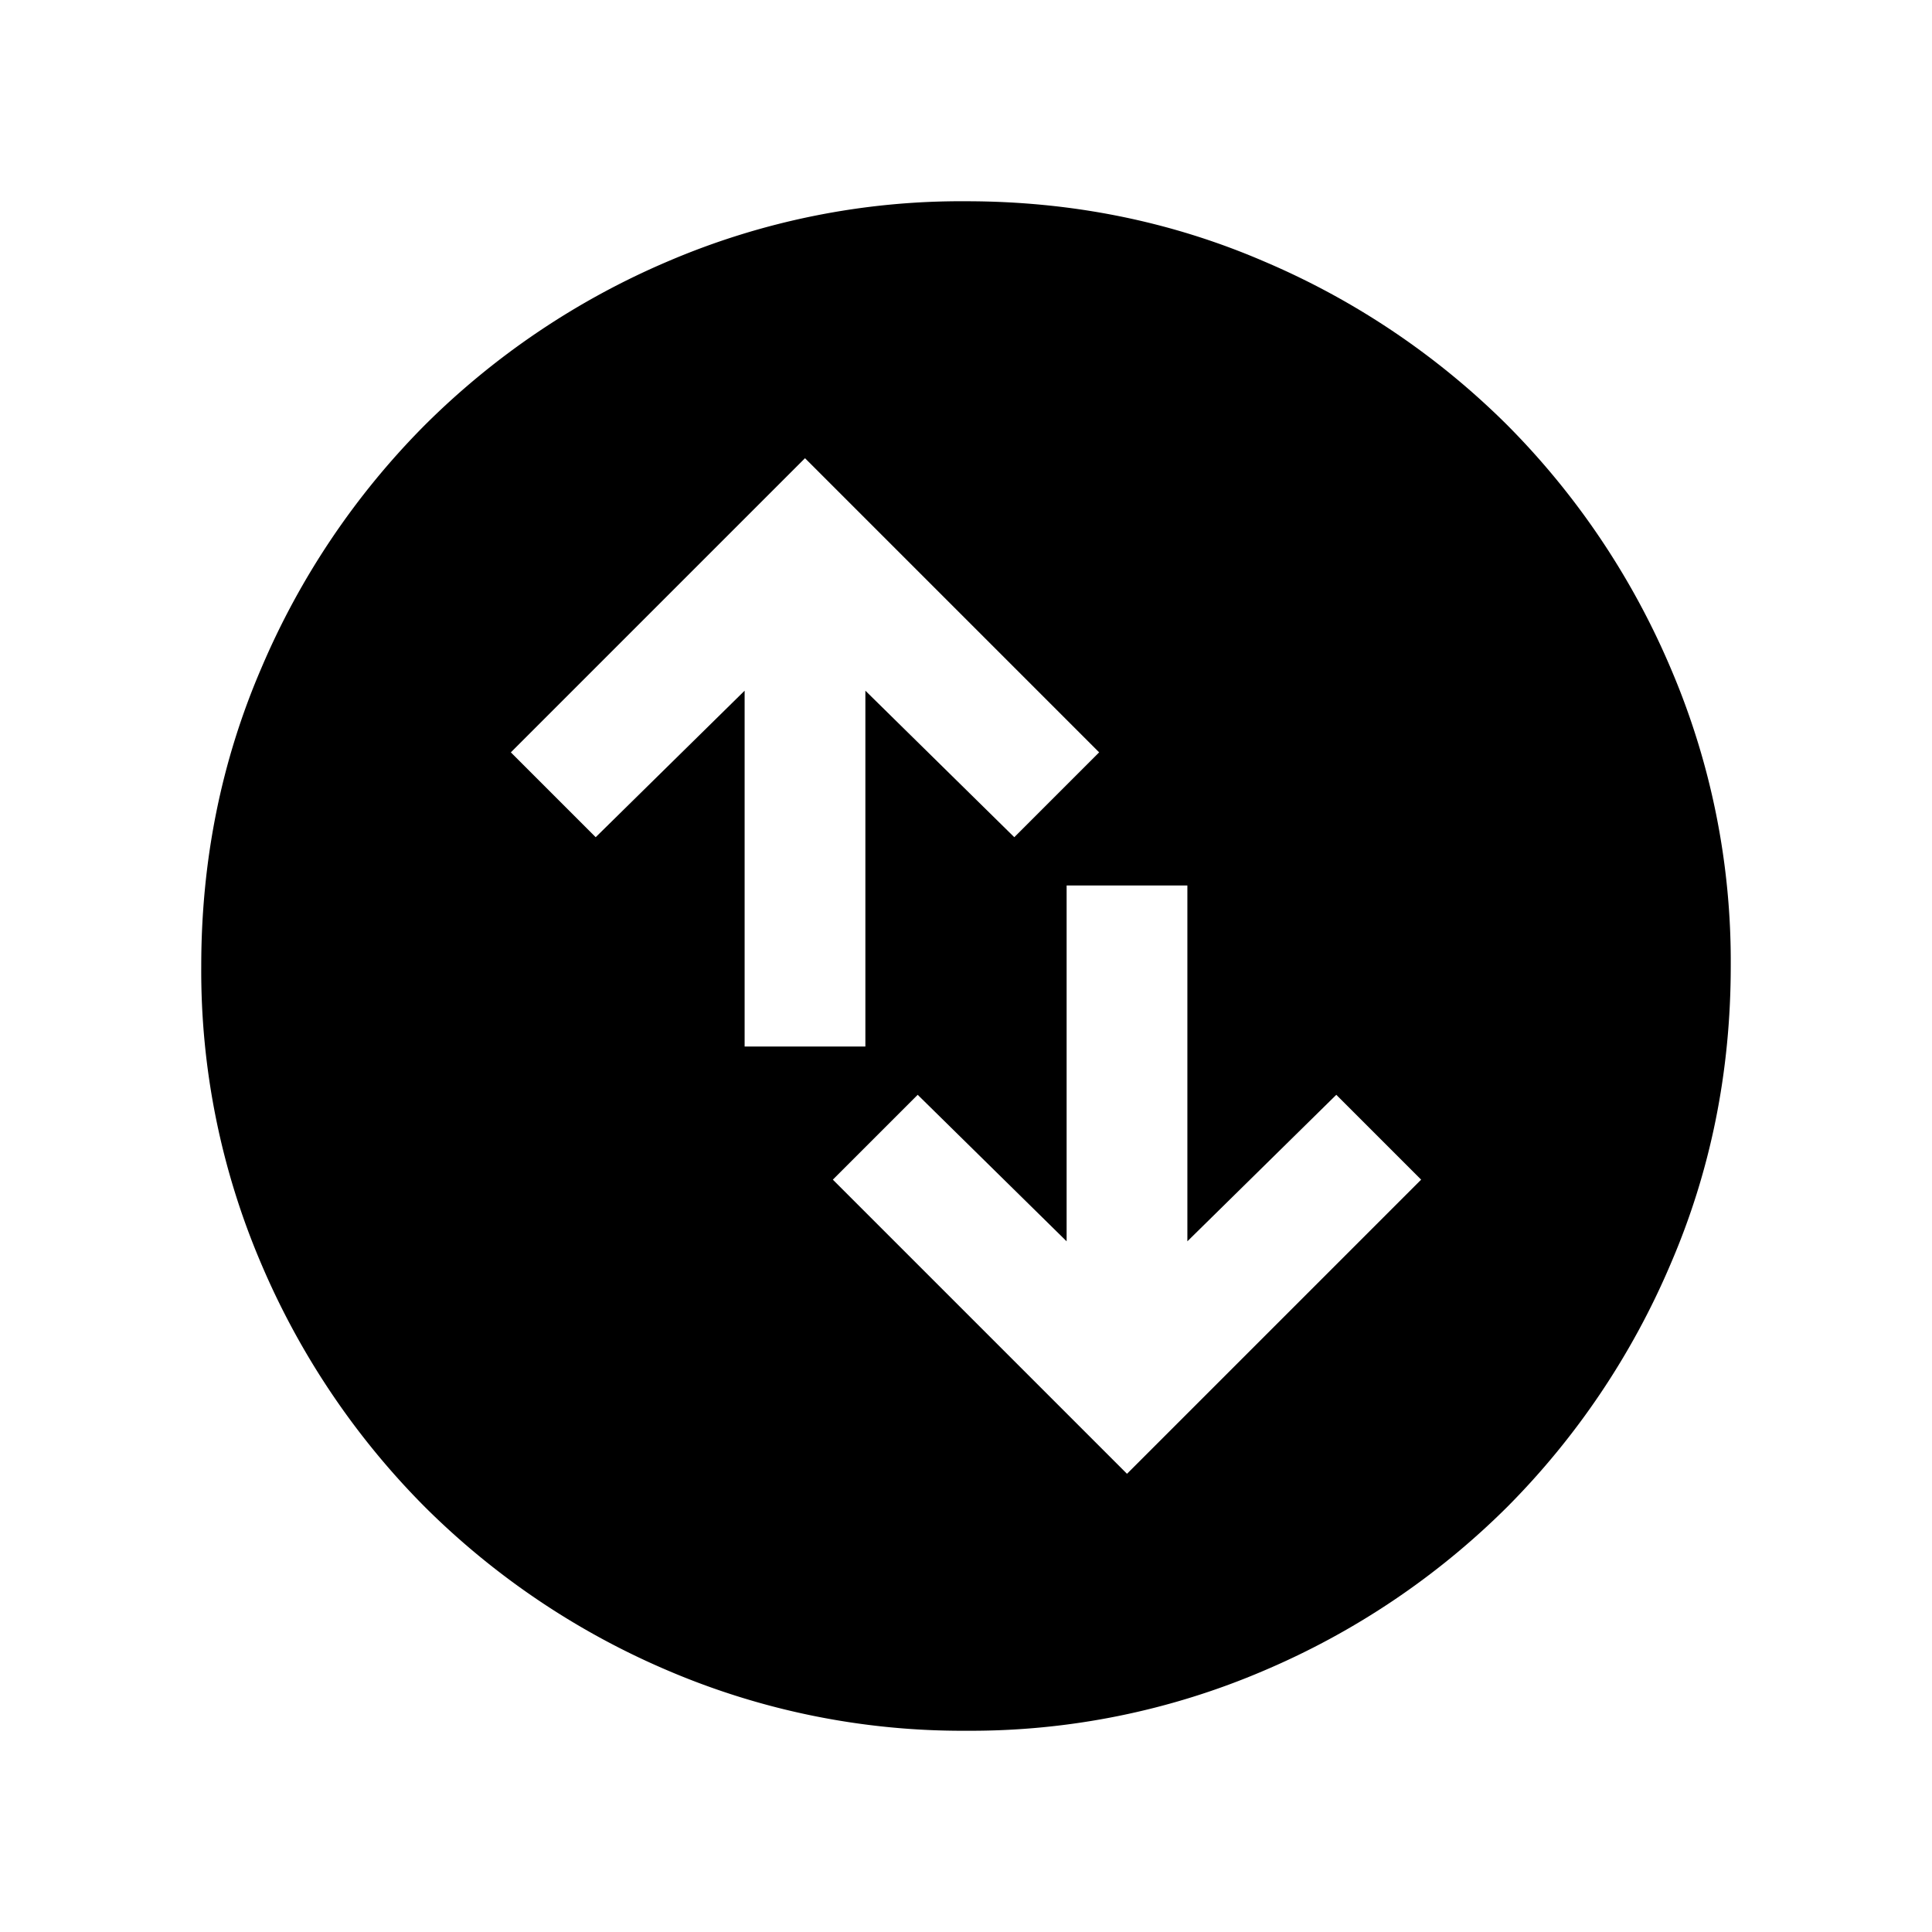<svg xmlns="http://www.w3.org/2000/svg" width="24" height="24" viewBox="0 0 24 24" fill='currentColor'><path d="m14 18.308 3.654-3.654L16.6 13.6l-1.85 1.82V11h-1.5v4.42L11.4 13.6l-1.054 1.054zM9.25 13h1.5V8.58l1.85 1.82 1.054-1.054L10 5.692 6.346 9.346 7.4 10.4l1.85-1.82zm2.752 8.5a9.3 9.3 0 0 1-3.706-.748 9.6 9.6 0 0 1-3.016-2.03 9.6 9.6 0 0 1-2.032-3.016 9.25 9.25 0 0 1-.748-3.704q0-1.972.748-3.706a9.6 9.6 0 0 1 2.03-3.016 9.6 9.6 0 0 1 3.016-2.032 9.25 9.25 0 0 1 3.704-.748q1.972 0 3.706.748a9.6 9.6 0 0 1 3.017 2.03 9.6 9.6 0 0 1 2.03 3.016 9.25 9.25 0 0 1 .749 3.704q0 1.972-.748 3.706a9.6 9.6 0 0 1-2.03 3.017 9.6 9.6 0 0 1-3.016 2.03 9.25 9.25 0 0 1-3.704.749"/></svg>